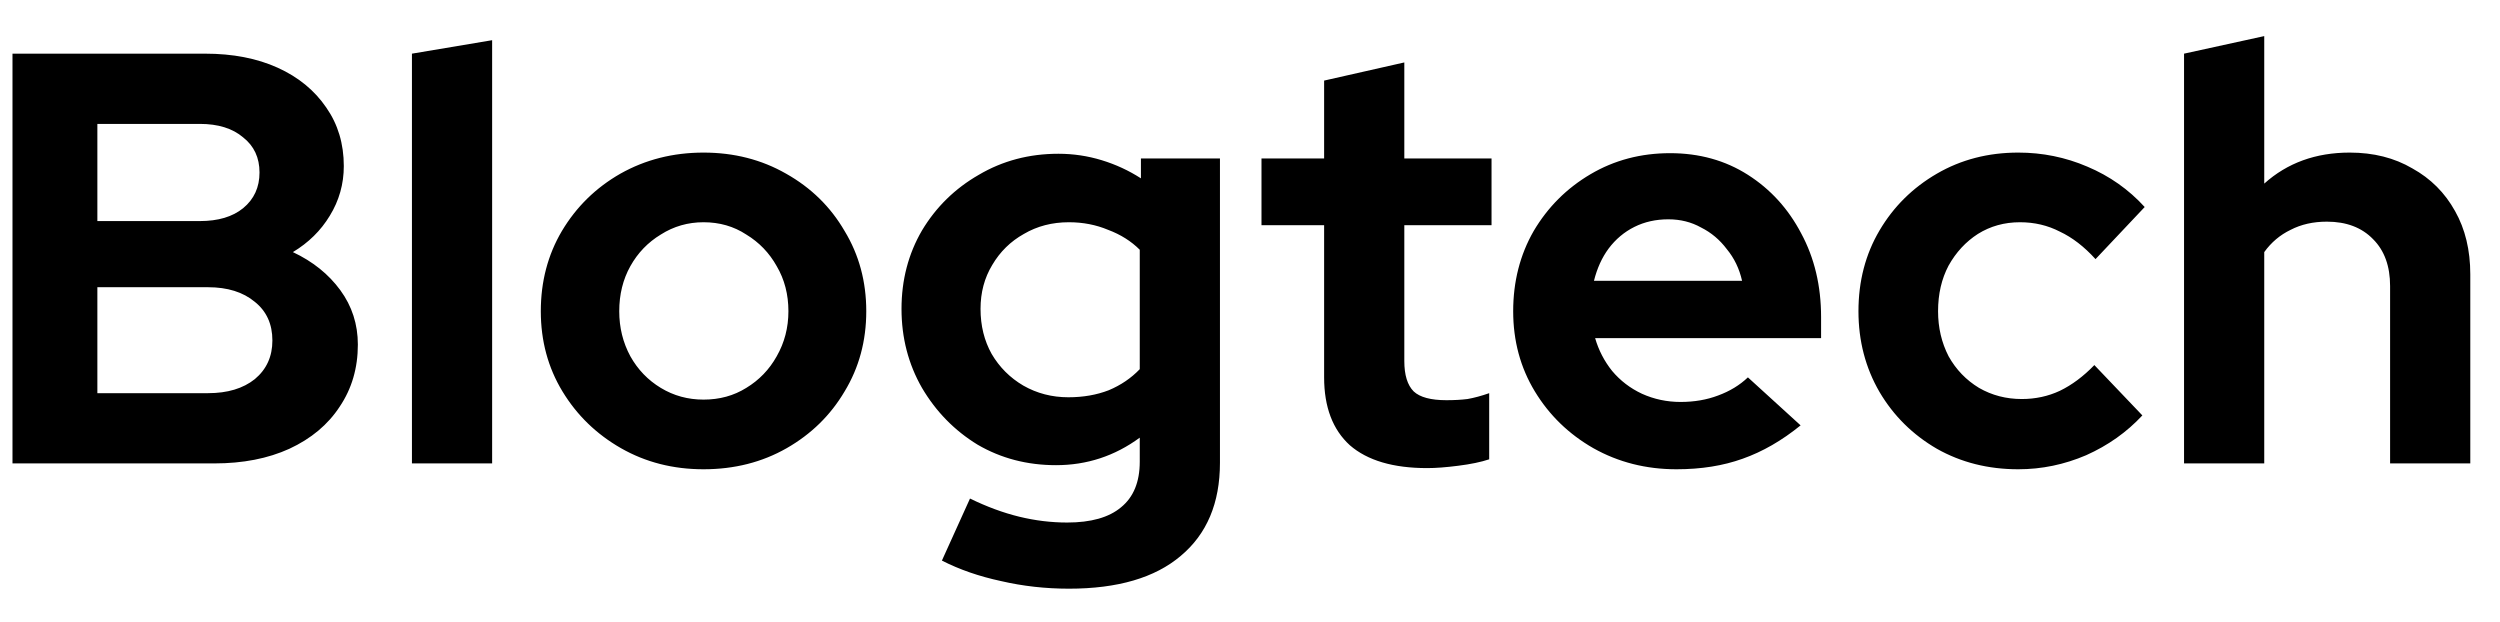 <svg width="205" height="51" viewBox="0 0 205 51" fill="none" xmlns="http://www.w3.org/2000/svg">
<rect width="205" height="51" fill="white"/>
<path d="M1.024 38V4.4H16.816C19.088 4.4 21.072 4.784 22.768 5.552C24.464 6.32 25.792 7.408 26.752 8.816C27.712 10.192 28.192 11.792 28.192 13.616C28.192 15.088 27.808 16.448 27.04 17.696C26.304 18.912 25.296 19.904 24.016 20.672C25.648 21.44 26.944 22.48 27.904 23.792C28.864 25.104 29.344 26.592 29.344 28.256C29.344 30.176 28.848 31.872 27.856 33.344C26.896 34.816 25.52 35.968 23.728 36.8C21.968 37.6 19.92 38 17.584 38H1.024ZM7.984 18.128H16.384C17.888 18.128 19.072 17.776 19.936 17.072C20.832 16.336 21.28 15.36 21.28 14.144C21.28 12.928 20.832 11.968 19.936 11.264C19.072 10.528 17.888 10.16 16.384 10.16H7.984V18.128ZM7.984 32.24H17.056C18.656 32.24 19.936 31.856 20.896 31.088C21.856 30.288 22.336 29.232 22.336 27.92C22.336 26.576 21.856 25.52 20.896 24.752C19.936 23.952 18.656 23.552 17.056 23.552H7.984V32.24ZM33.779 38V4.4L40.355 3.296V38H33.779ZM57.69 38.48C55.194 38.48 52.938 37.904 50.922 36.752C48.906 35.6 47.306 34.048 46.122 32.096C44.938 30.144 44.346 27.952 44.346 25.52C44.346 23.088 44.922 20.896 46.074 18.944C47.258 16.96 48.858 15.392 50.874 14.24C52.922 13.088 55.194 12.512 57.69 12.512C60.186 12.512 62.442 13.088 64.458 14.24C66.506 15.392 68.106 16.96 69.258 18.944C70.442 20.896 71.034 23.088 71.034 25.52C71.034 27.952 70.442 30.144 69.258 32.096C68.106 34.048 66.522 35.6 64.506 36.752C62.49 37.904 60.218 38.48 57.69 38.48ZM57.69 32.768C59.002 32.768 60.17 32.448 61.194 31.808C62.25 31.168 63.082 30.304 63.69 29.216C64.33 28.096 64.65 26.864 64.65 25.52C64.65 24.144 64.33 22.912 63.69 21.824C63.082 20.736 62.25 19.872 61.194 19.232C60.17 18.56 59.002 18.224 57.69 18.224C56.41 18.224 55.242 18.56 54.186 19.232C53.13 19.872 52.298 20.736 51.69 21.824C51.082 22.912 50.778 24.144 50.778 25.52C50.778 26.864 51.082 28.096 51.69 29.216C52.298 30.304 53.13 31.168 54.186 31.808C55.242 32.448 56.41 32.768 57.69 32.768ZM87.652 48.272C85.732 48.272 83.876 48.064 82.084 47.648C80.292 47.264 78.676 46.704 77.236 45.968L79.54 40.88C80.916 41.552 82.26 42.048 83.572 42.368C84.884 42.688 86.196 42.848 87.508 42.848C89.46 42.848 90.932 42.432 91.924 41.6C92.948 40.768 93.46 39.52 93.46 37.856V35.888C91.412 37.392 89.124 38.144 86.596 38.144C84.228 38.144 82.084 37.584 80.164 36.464C78.276 35.312 76.756 33.76 75.604 31.808C74.484 29.856 73.924 27.696 73.924 25.328C73.924 22.96 74.484 20.816 75.604 18.896C76.756 16.976 78.308 15.456 80.26 14.336C82.212 13.184 84.388 12.608 86.788 12.608C88.004 12.608 89.188 12.784 90.34 13.136C91.492 13.488 92.564 13.984 93.556 14.624V12.992H100.036V37.952C100.036 41.248 98.964 43.792 96.82 45.584C94.708 47.376 91.652 48.272 87.652 48.272ZM87.604 32.576C88.82 32.576 89.924 32.384 90.916 32C91.908 31.584 92.756 31.008 93.46 30.272V20.48C92.756 19.776 91.892 19.232 90.868 18.848C89.876 18.432 88.804 18.224 87.652 18.224C86.276 18.224 85.044 18.544 83.956 19.184C82.868 19.792 82.004 20.64 81.364 21.728C80.724 22.784 80.404 23.984 80.404 25.328C80.404 26.704 80.708 27.936 81.316 29.024C81.956 30.112 82.82 30.976 83.908 31.616C85.028 32.256 86.26 32.576 87.604 32.576ZM117.026 38.384C114.242 38.384 112.13 37.76 110.69 36.512C109.282 35.232 108.578 33.376 108.578 30.944V18.464H103.442V12.992H108.578V6.608L115.154 5.12V12.992H122.306V18.464H115.154V29.6C115.154 30.752 115.41 31.584 115.922 32.096C116.434 32.576 117.33 32.816 118.61 32.816C119.25 32.816 119.826 32.784 120.338 32.72C120.882 32.624 121.474 32.464 122.114 32.24V37.664C121.442 37.888 120.594 38.064 119.57 38.192C118.578 38.32 117.73 38.384 117.026 38.384ZM137.473 38.48C134.977 38.48 132.705 37.904 130.657 36.752C128.641 35.6 127.041 34.048 125.857 32.096C124.673 30.144 124.081 27.952 124.081 25.52C124.081 23.088 124.641 20.896 125.761 18.944C126.913 16.992 128.465 15.44 130.417 14.288C132.369 13.136 134.545 12.56 136.945 12.56C139.345 12.56 141.473 13.152 143.329 14.336C145.185 15.52 146.641 17.12 147.697 19.136C148.785 21.152 149.329 23.44 149.329 26V27.728H130.801C131.089 28.72 131.553 29.616 132.193 30.416C132.865 31.216 133.681 31.84 134.641 32.288C135.633 32.736 136.689 32.96 137.809 32.96C138.929 32.96 139.953 32.784 140.881 32.432C141.841 32.08 142.657 31.584 143.329 30.944L147.649 34.88C146.113 36.128 144.529 37.04 142.897 37.616C141.297 38.192 139.489 38.48 137.473 38.48ZM130.705 23.024H142.849C142.625 22.032 142.209 21.168 141.601 20.432C141.025 19.664 140.321 19.072 139.489 18.656C138.689 18.208 137.793 17.984 136.801 17.984C135.777 17.984 134.849 18.192 134.017 18.608C133.185 19.024 132.481 19.616 131.905 20.384C131.361 21.12 130.961 22 130.705 23.024ZM165.497 38.48C163.033 38.48 160.809 37.92 158.825 36.8C156.841 35.648 155.273 34.096 154.121 32.144C152.969 30.16 152.393 27.952 152.393 25.52C152.393 23.056 152.969 20.848 154.121 18.896C155.273 16.944 156.841 15.392 158.825 14.24C160.809 13.088 163.033 12.512 165.497 12.512C167.481 12.512 169.369 12.896 171.161 13.664C172.985 14.432 174.553 15.536 175.865 16.976L171.833 21.248C170.905 20.224 169.929 19.472 168.905 18.992C167.913 18.48 166.825 18.224 165.641 18.224C164.361 18.224 163.209 18.544 162.185 19.184C161.193 19.824 160.393 20.688 159.785 21.776C159.209 22.864 158.921 24.112 158.921 25.52C158.921 26.864 159.209 28.096 159.785 29.216C160.393 30.304 161.225 31.168 162.281 31.808C163.337 32.416 164.505 32.72 165.785 32.72C166.905 32.72 167.945 32.496 168.905 32.048C169.897 31.568 170.841 30.864 171.737 29.936L175.673 34.064C174.393 35.44 172.857 36.528 171.065 37.328C169.273 38.096 167.417 38.48 165.497 38.48ZM179.092 38V4.4L185.668 2.96V15.056C187.556 13.36 189.892 12.512 192.676 12.512C194.628 12.512 196.34 12.944 197.812 13.808C199.316 14.64 200.484 15.808 201.316 17.312C202.148 18.784 202.564 20.512 202.564 22.496V38H195.988V23.456C195.988 21.824 195.524 20.544 194.596 19.616C193.668 18.656 192.404 18.176 190.804 18.176C189.684 18.176 188.692 18.4 187.828 18.848C186.964 19.264 186.244 19.872 185.668 20.672V38H179.092Z" fill="black"/>
</svg>

